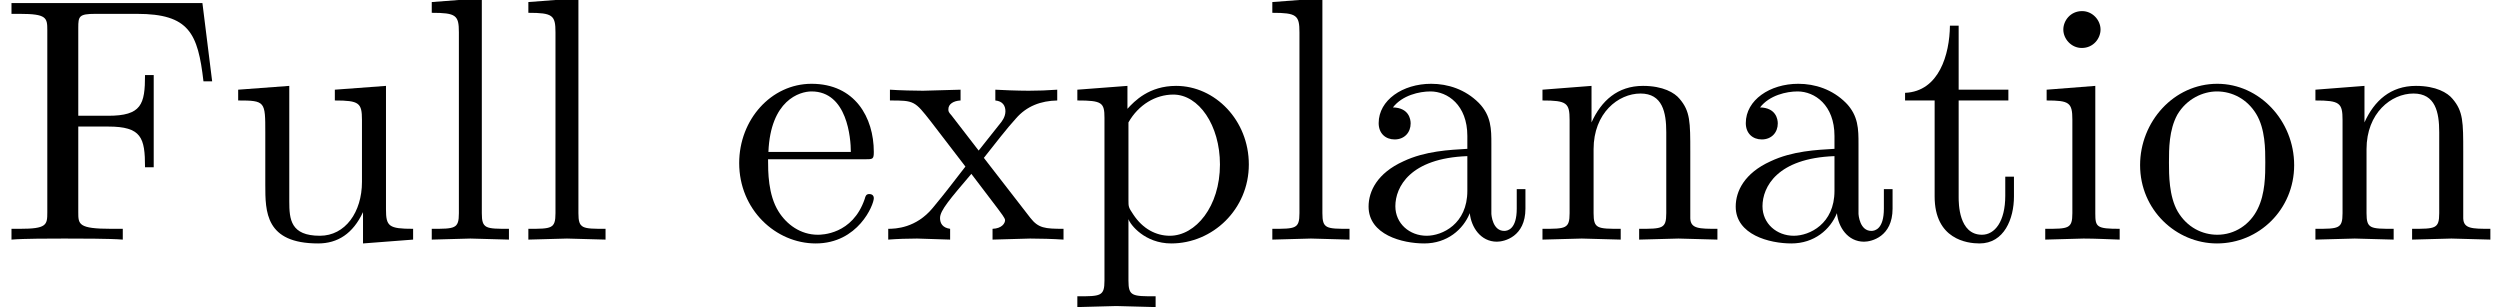 <?xml version='1.0' encoding='UTF-8'?>
<!-- This file was generated by dvisvgm 2.1.3 -->
<svg height='8.8pt' version='1.1' viewBox='136.087 -6.863 71.609 8.8' width='71.609pt' xmlns='http://www.w3.org/2000/svg' xmlns:xlink='http://www.w3.org/1999/xlink'>
<defs>
<path d='M6.077 -4.533L5.798 -6.775H0.329V-6.466H0.568C1.335 -6.466 1.355 -6.356 1.355 -5.998V-0.777C1.355 -0.418 1.335 -0.309 0.568 -0.309H0.329V0C0.677 -0.03 1.455 -0.03 1.843 -0.03C2.252 -0.03 3.158 -0.03 3.517 0V-0.309H3.188C2.242 -0.309 2.242 -0.438 2.242 -0.787V-3.238H3.098C4.055 -3.238 4.154 -2.919 4.154 -2.072H4.403V-4.712H4.154C4.154 -3.875 4.055 -3.547 3.098 -3.547H2.242V-6.067C2.242 -6.396 2.262 -6.466 2.73 -6.466H3.925C5.42 -6.466 5.669 -5.908 5.828 -4.533H6.077Z' id='g0-70'/>
<path d='M4.812 -0.887V-1.445H4.563V-0.887C4.563 -0.309 4.314 -0.249 4.204 -0.249C3.875 -0.249 3.836 -0.697 3.836 -0.747V-2.74C3.836 -3.158 3.836 -3.547 3.477 -3.915C3.088 -4.304 2.59 -4.463 2.112 -4.463C1.295 -4.463 0.608 -3.995 0.608 -3.337C0.608 -3.039 0.807 -2.869 1.066 -2.869C1.345 -2.869 1.524 -3.068 1.524 -3.328C1.524 -3.447 1.474 -3.776 1.016 -3.786C1.285 -4.135 1.773 -4.244 2.092 -4.244C2.58 -4.244 3.148 -3.856 3.148 -2.969V-2.6C2.64 -2.57 1.943 -2.54 1.315 -2.242C0.568 -1.903 0.319 -1.385 0.319 -0.946C0.319 -0.139 1.285 0.11 1.913 0.11C2.57 0.11 3.029 -0.289 3.218 -0.757C3.258 -0.359 3.527 0.06 3.995 0.06C4.204 0.06 4.812 -0.08 4.812 -0.887ZM3.148 -1.395C3.148 -0.448 2.431 -0.11 1.983 -0.11C1.494 -0.11 1.086 -0.458 1.086 -0.956C1.086 -1.504 1.504 -2.331 3.148 -2.391V-1.395Z' id='g0-97'/>
<path d='M4.135 -1.186C4.135 -1.285 4.055 -1.305 4.005 -1.305C3.915 -1.305 3.895 -1.245 3.875 -1.166C3.527 -0.139 2.63 -0.139 2.531 -0.139C2.032 -0.139 1.634 -0.438 1.405 -0.807C1.106 -1.285 1.106 -1.943 1.106 -2.301H3.885C4.105 -2.301 4.135 -2.301 4.135 -2.511C4.135 -3.497 3.597 -4.463 2.351 -4.463C1.196 -4.463 0.279 -3.437 0.279 -2.192C0.279 -0.857 1.325 0.11 2.471 0.11C3.686 0.11 4.135 -0.996 4.135 -1.186ZM3.477 -2.511H1.116C1.176 -3.995 2.012 -4.244 2.351 -4.244C3.377 -4.244 3.477 -2.899 3.477 -2.511Z' id='g0-101'/>
<path d='M2.461 0V-0.309C1.803 -0.309 1.763 -0.359 1.763 -0.747V-4.403L0.369 -4.294V-3.985C1.016 -3.985 1.106 -3.925 1.106 -3.437V-0.757C1.106 -0.309 0.996 -0.309 0.329 -0.309V0L1.425 -0.03C1.773 -0.03 2.122 -0.01 2.461 0ZM1.913 -6.017C1.913 -6.286 1.684 -6.545 1.385 -6.545C1.046 -6.545 0.847 -6.266 0.847 -6.017C0.847 -5.748 1.076 -5.489 1.375 -5.489C1.714 -5.489 1.913 -5.768 1.913 -6.017Z' id='g0-105'/>
<path d='M2.54 0V-0.309C1.873 -0.309 1.763 -0.309 1.763 -0.757V-6.914L0.329 -6.804V-6.496C1.026 -6.496 1.106 -6.426 1.106 -5.938V-0.757C1.106 -0.309 0.996 -0.309 0.329 -0.309V0L1.435 -0.03L2.54 0Z' id='g0-108'/>
<path d='M5.33 0V-0.309C4.812 -0.309 4.563 -0.309 4.553 -0.608V-2.511C4.553 -3.367 4.553 -3.676 4.244 -4.035C4.105 -4.204 3.776 -4.403 3.198 -4.403C2.471 -4.403 2.002 -3.975 1.724 -3.357V-4.403L0.319 -4.294V-3.985C1.016 -3.985 1.096 -3.915 1.096 -3.427V-0.757C1.096 -0.309 0.986 -0.309 0.319 -0.309V0L1.445 -0.03L2.56 0V-0.309C1.893 -0.309 1.783 -0.309 1.783 -0.757V-2.59C1.783 -3.626 2.491 -4.184 3.128 -4.184C3.756 -4.184 3.865 -3.646 3.865 -3.078V-0.757C3.865 -0.309 3.756 -0.309 3.088 -0.309V0L4.214 -0.03L5.33 0Z' id='g0-110'/>
<path d='M4.692 -2.132C4.692 -3.407 3.696 -4.463 2.491 -4.463C1.245 -4.463 0.279 -3.377 0.279 -2.132C0.279 -0.847 1.315 0.11 2.481 0.11C3.686 0.11 4.692 -0.867 4.692 -2.132ZM3.865 -2.212C3.865 -1.853 3.865 -1.315 3.646 -0.877C3.427 -0.428 2.989 -0.139 2.491 -0.139C2.062 -0.139 1.624 -0.349 1.355 -0.807C1.106 -1.245 1.106 -1.853 1.106 -2.212C1.106 -2.6 1.106 -3.138 1.345 -3.577C1.614 -4.035 2.082 -4.244 2.481 -4.244C2.919 -4.244 3.347 -4.025 3.606 -3.597S3.865 -2.59 3.865 -2.212Z' id='g0-111'/>
<path d='M5.191 -2.152C5.191 -3.417 4.224 -4.403 3.108 -4.403C2.331 -4.403 1.913 -3.965 1.714 -3.746V-4.403L0.279 -4.294V-3.985C0.986 -3.985 1.056 -3.925 1.056 -3.487V1.176C1.056 1.624 0.946 1.624 0.279 1.624V1.933L1.395 1.903L2.521 1.933V1.624C1.853 1.624 1.743 1.624 1.743 1.176V-0.498V-0.588C1.793 -0.428 2.212 0.11 2.969 0.11C4.154 0.11 5.191 -0.867 5.191 -2.152ZM4.364 -2.152C4.364 -0.946 3.666 -0.11 2.929 -0.11C2.531 -0.11 2.152 -0.309 1.883 -0.717C1.743 -0.927 1.743 -0.936 1.743 -1.136V-3.357C2.032 -3.865 2.521 -4.154 3.029 -4.154C3.756 -4.154 4.364 -3.278 4.364 -2.152Z' id='g0-112'/>
<path d='M3.308 -1.235V-1.803H3.059V-1.255C3.059 -0.518 2.76 -0.139 2.391 -0.139C1.724 -0.139 1.724 -1.046 1.724 -1.215V-3.985H3.148V-4.294H1.724V-6.127H1.474C1.465 -5.31 1.166 -4.244 0.189 -4.204V-3.985H1.036V-1.235C1.036 -0.01 1.963 0.11 2.321 0.11C3.029 0.11 3.308 -0.598 3.308 -1.235Z' id='g0-116'/>
<path d='M5.33 0V-0.309C4.633 -0.309 4.553 -0.379 4.553 -0.867V-4.403L3.088 -4.294V-3.985C3.786 -3.985 3.865 -3.915 3.865 -3.427V-1.654C3.865 -0.787 3.387 -0.11 2.66 -0.11C1.823 -0.11 1.783 -0.578 1.783 -1.096V-4.403L0.319 -4.294V-3.985C1.096 -3.985 1.096 -3.955 1.096 -3.068V-1.574C1.096 -0.797 1.096 0.11 2.61 0.11C3.168 0.11 3.606 -0.169 3.895 -0.787V0.11L5.33 0Z' id='g0-117'/>
<path d='M5.141 0V-0.309C4.603 -0.309 4.423 -0.329 4.194 -0.618L2.859 -2.341C3.158 -2.72 3.537 -3.208 3.776 -3.467C4.085 -3.826 4.493 -3.975 4.961 -3.985V-4.294C4.702 -4.274 4.403 -4.264 4.144 -4.264C3.846 -4.264 3.318 -4.284 3.188 -4.294V-3.985C3.397 -3.965 3.477 -3.836 3.477 -3.676S3.377 -3.387 3.328 -3.328L2.71 -2.55L1.933 -3.557C1.843 -3.656 1.843 -3.676 1.843 -3.736C1.843 -3.885 1.993 -3.975 2.192 -3.985V-4.294L1.116 -4.264C0.907 -4.264 0.438 -4.274 0.169 -4.294V-3.985C0.867 -3.985 0.877 -3.975 1.345 -3.377L2.331 -2.092C1.863 -1.494 1.863 -1.474 1.395 -0.907C0.917 -0.329 0.329 -0.309 0.12 -0.309V0C0.379 -0.02 0.687 -0.03 0.946 -0.03L1.893 0V-0.309C1.674 -0.339 1.604 -0.468 1.604 -0.618C1.604 -0.837 1.893 -1.166 2.501 -1.883L3.258 -0.887C3.337 -0.777 3.467 -0.618 3.467 -0.558C3.467 -0.468 3.377 -0.319 3.108 -0.309V0L4.184 -0.03C4.453 -0.03 4.842 -0.02 5.141 0Z' id='g0-120'/>
</defs>
<g id='page1'>
<use x='136.087' xlink:href='#g0-70' y='0'/>
<use x='142.59' xlink:href='#g0-117' y='0'/>
<use x='148.125' xlink:href='#g0-108' y='0'/>
<use x='150.892' xlink:href='#g0-108' y='0'/>
<use x='156.981' xlink:href='#g0-101' y='0'/>
<use x='161.409' xlink:href='#g0-120' y='0'/>
<use x='166.667' xlink:href='#g0-112' y='0'/>
<use x='172.202' xlink:href='#g0-108' y='0'/>
<use x='174.969' xlink:href='#g0-97' y='0'/>
<use x='179.95' xlink:href='#g0-110' y='0'/>
<use x='185.485' xlink:href='#g0-97' y='0'/>
<use x='190.466' xlink:href='#g0-116' y='0'/>
<use x='194.341' xlink:href='#g0-105' y='0'/>
<use x='197.108' xlink:href='#g0-111' y='0'/>
<use x='202.09' xlink:href='#g0-110' y='0'/>
</g>
</svg>